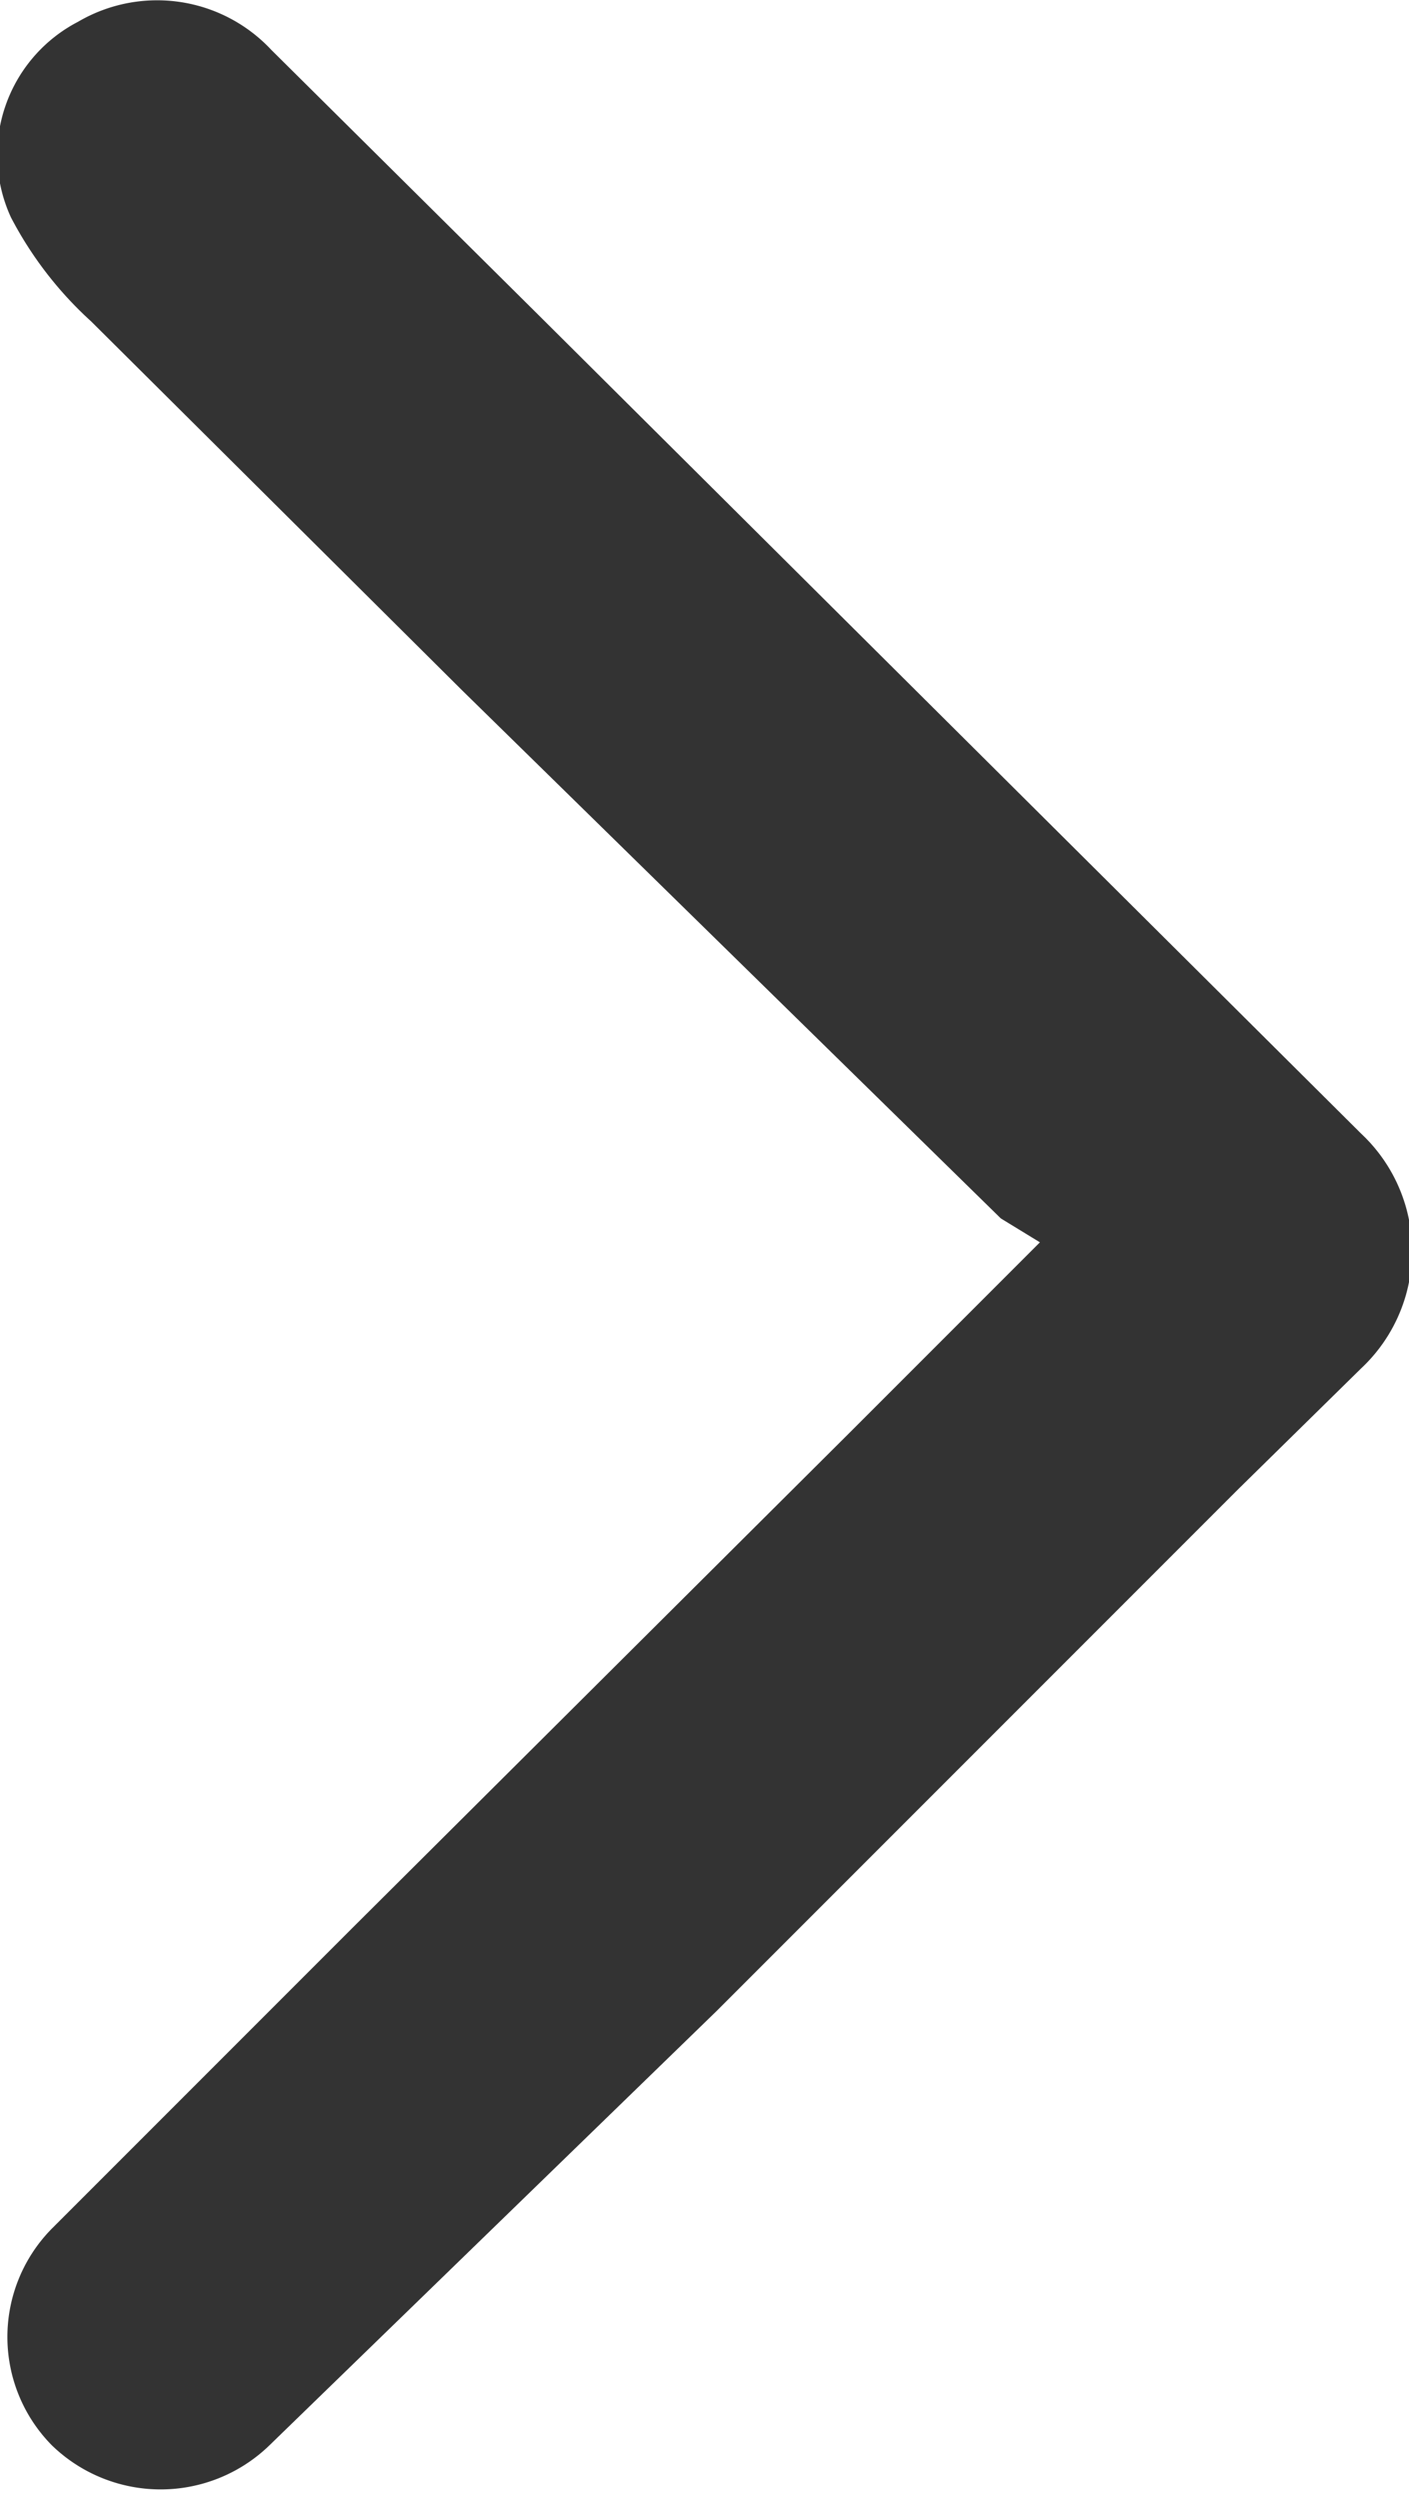<svg xmlns="http://www.w3.org/2000/svg" viewBox="0 0 6.49 11.51"><defs><style>.cls-1{fill:#333;}</style></defs><g id="Layer_2" data-name="Layer 2"><g id="Layer_1-2" data-name="Layer 1"><path class="cls-1" d="M4.79,5.72l-.87.87L1.62,8.88.24,10.26a.71.71,0,0,0,0,1,.72.72,0,0,0,1,0l2.06-2,2.4-2.4.57-.56a.74.74,0,0,0,0-1.08L2.48,1.45,1.25.23A.72.72,0,0,0,.36.1.69.69,0,0,0,.05,1a1.72,1.72,0,0,0,.37.48l1.71,1.7L4.61,5.61Z"/></g></g></svg>